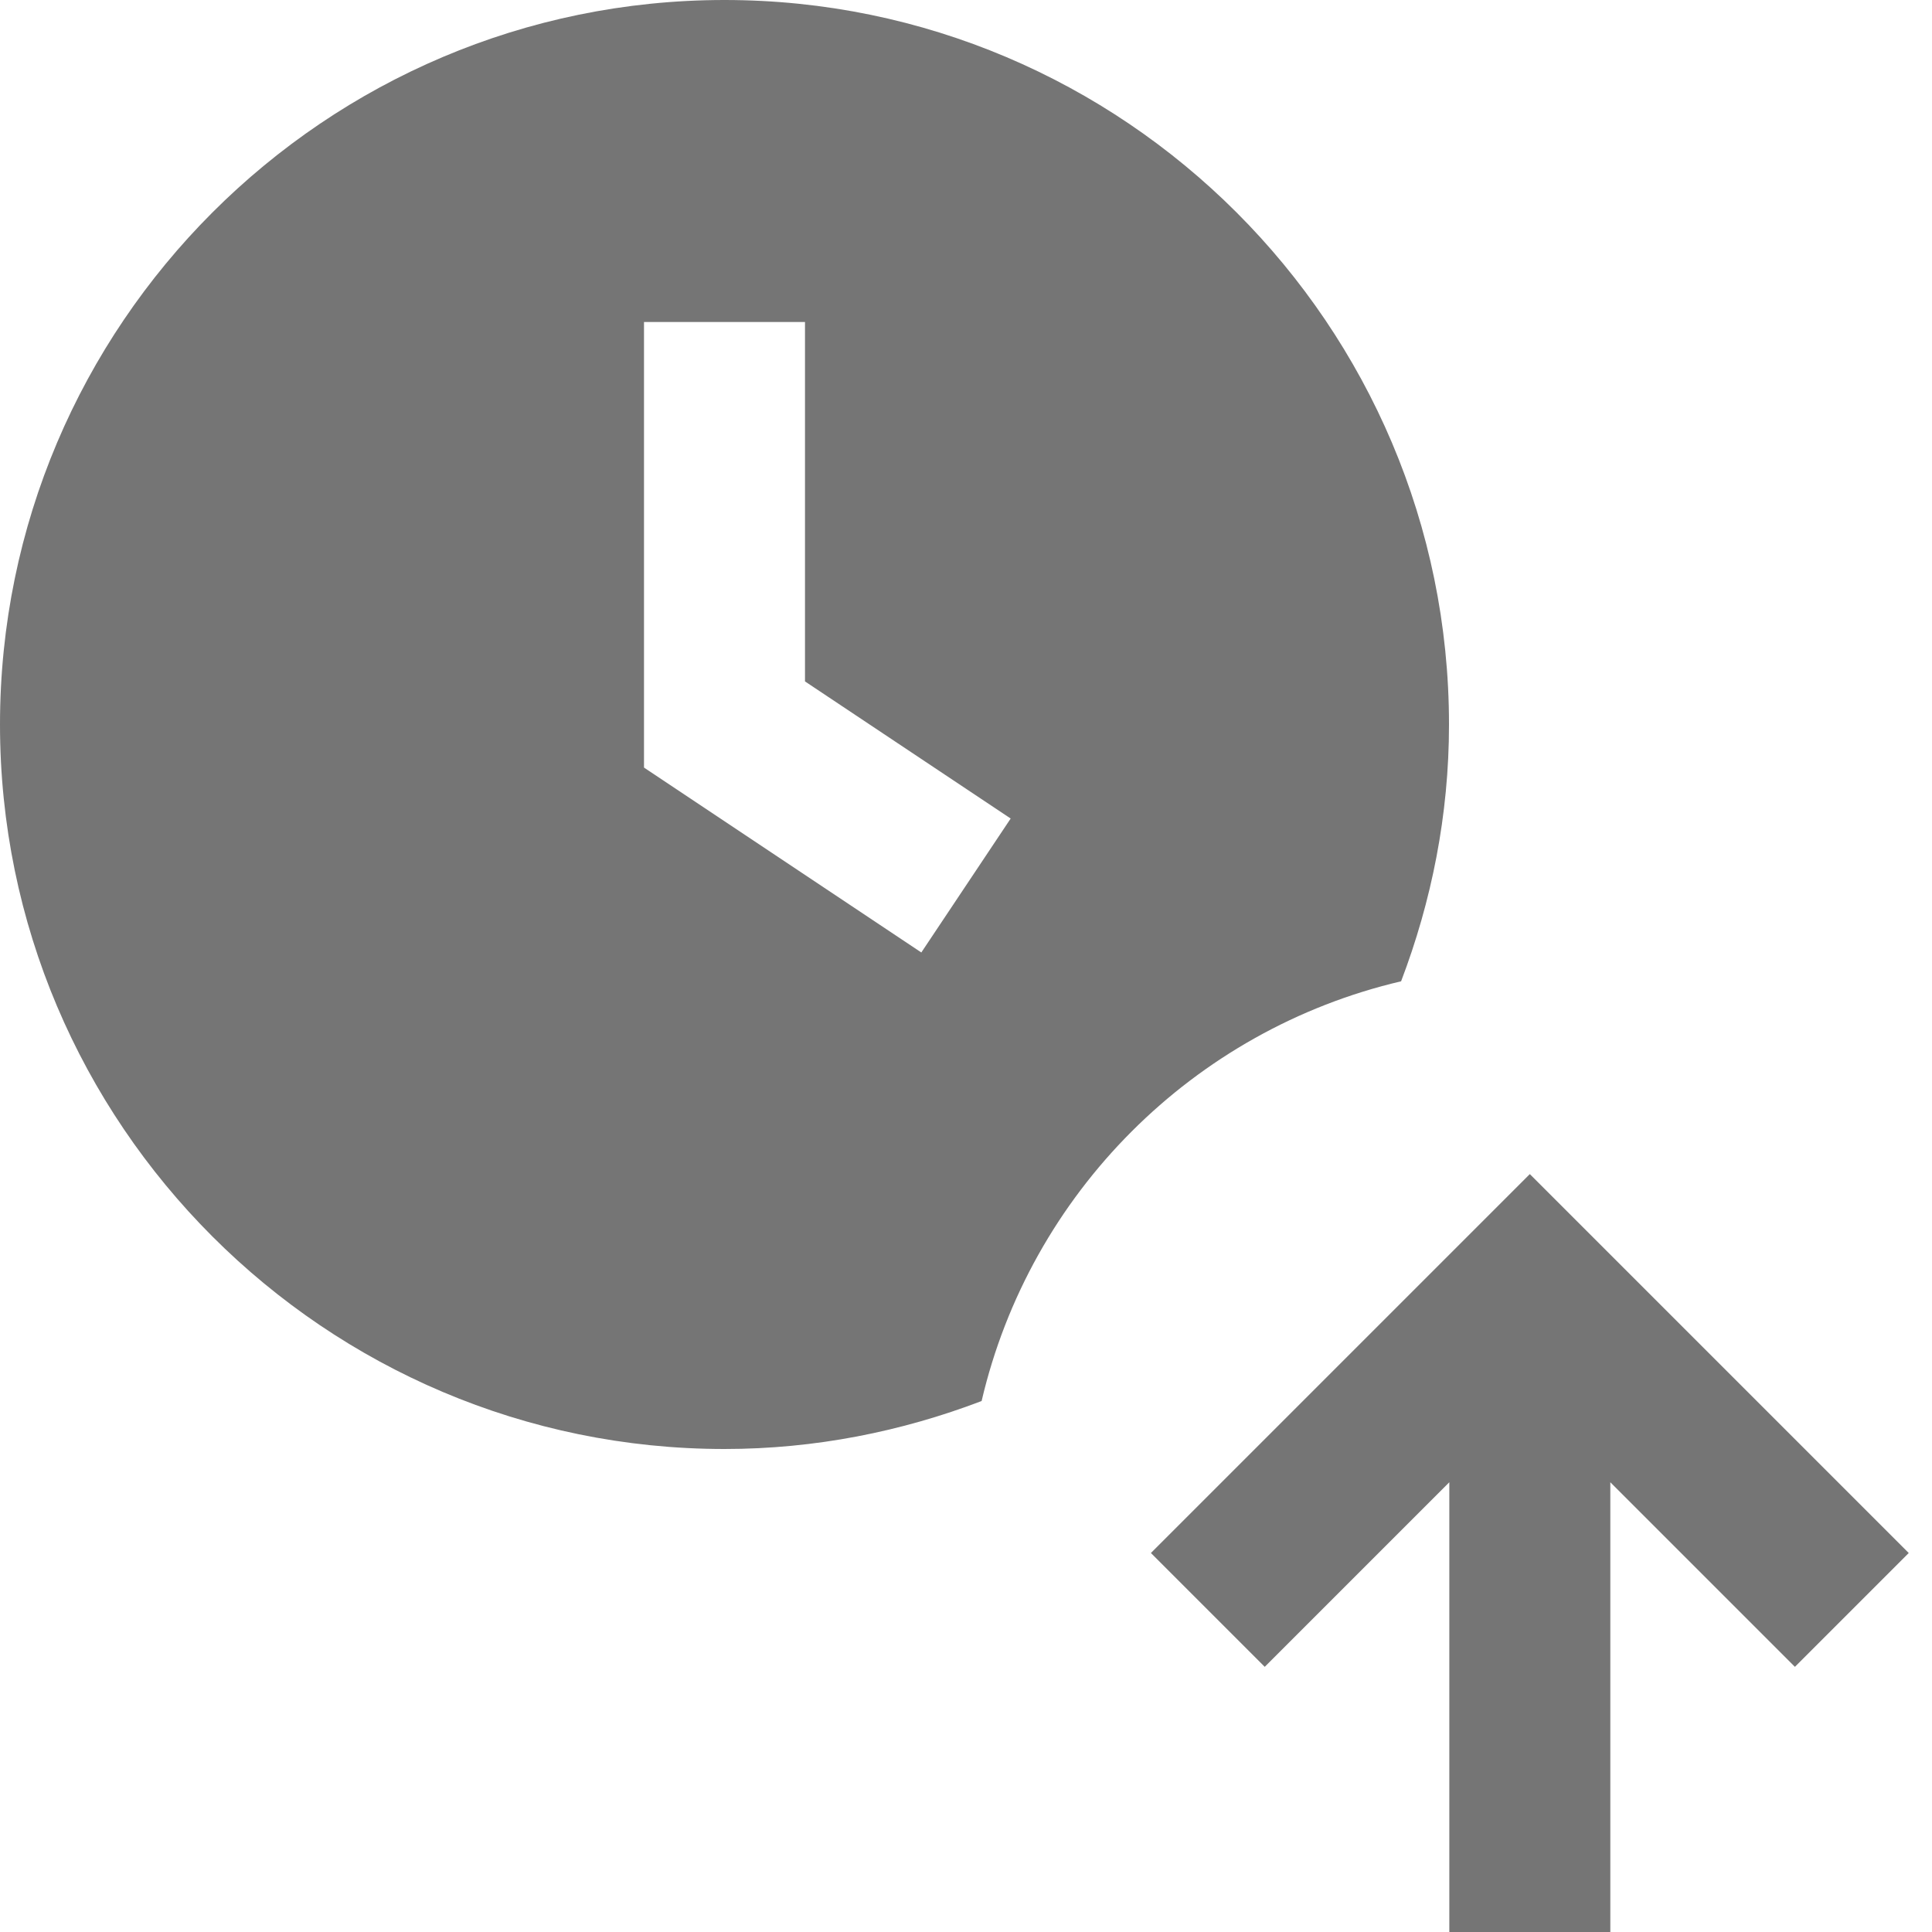 <?xml version="1.0" encoding="utf-8"?>
<!-- Generator: Adobe Illustrator 17.1.0, SVG Export Plug-In . SVG Version: 6.00 Build 0)  -->
<!DOCTYPE svg PUBLIC "-//W3C//DTD SVG 1.1//EN" "http://www.w3.org/Graphics/SVG/1.1/DTD/svg11.dtd">
<svg version="1.1" xmlns="http://www.w3.org/2000/svg" xmlns:xlink="http://www.w3.org/1999/xlink" x="0px" y="0px" width="24px"
	 height="24px" viewBox="0 0 24 24" enable-background="new 0 0 24 24" xml:space="preserve">
<g id="Frame_-_24px">
	<rect fill="none" width="24" height="24"/>
</g>
<g id="Filled_Icons">
	<g>
		<path fill="#757575" d="M18,9c0-4.962-4.037-9-9-9S0,4.038,0,9s4.038,9,9,9c1.126,0,2.2-0.217,3.194-0.596
			c0.603-2.582,2.63-4.609,5.211-5.214C17.783,11.197,18,10.125,18,9z M11.445,11.832L8,9.535V4h2v4.465l2.555,1.703L11.445,11.832z
			"/>
		<polygon fill="#757575" points="19.004,14.585 14.297,19.292 15.711,20.706 18.004,18.413 18.004,24 20.004,24 20.004,18.413 
			22.297,20.706 23.711,19.292 		"/>
	</g>
</g>
</svg>

